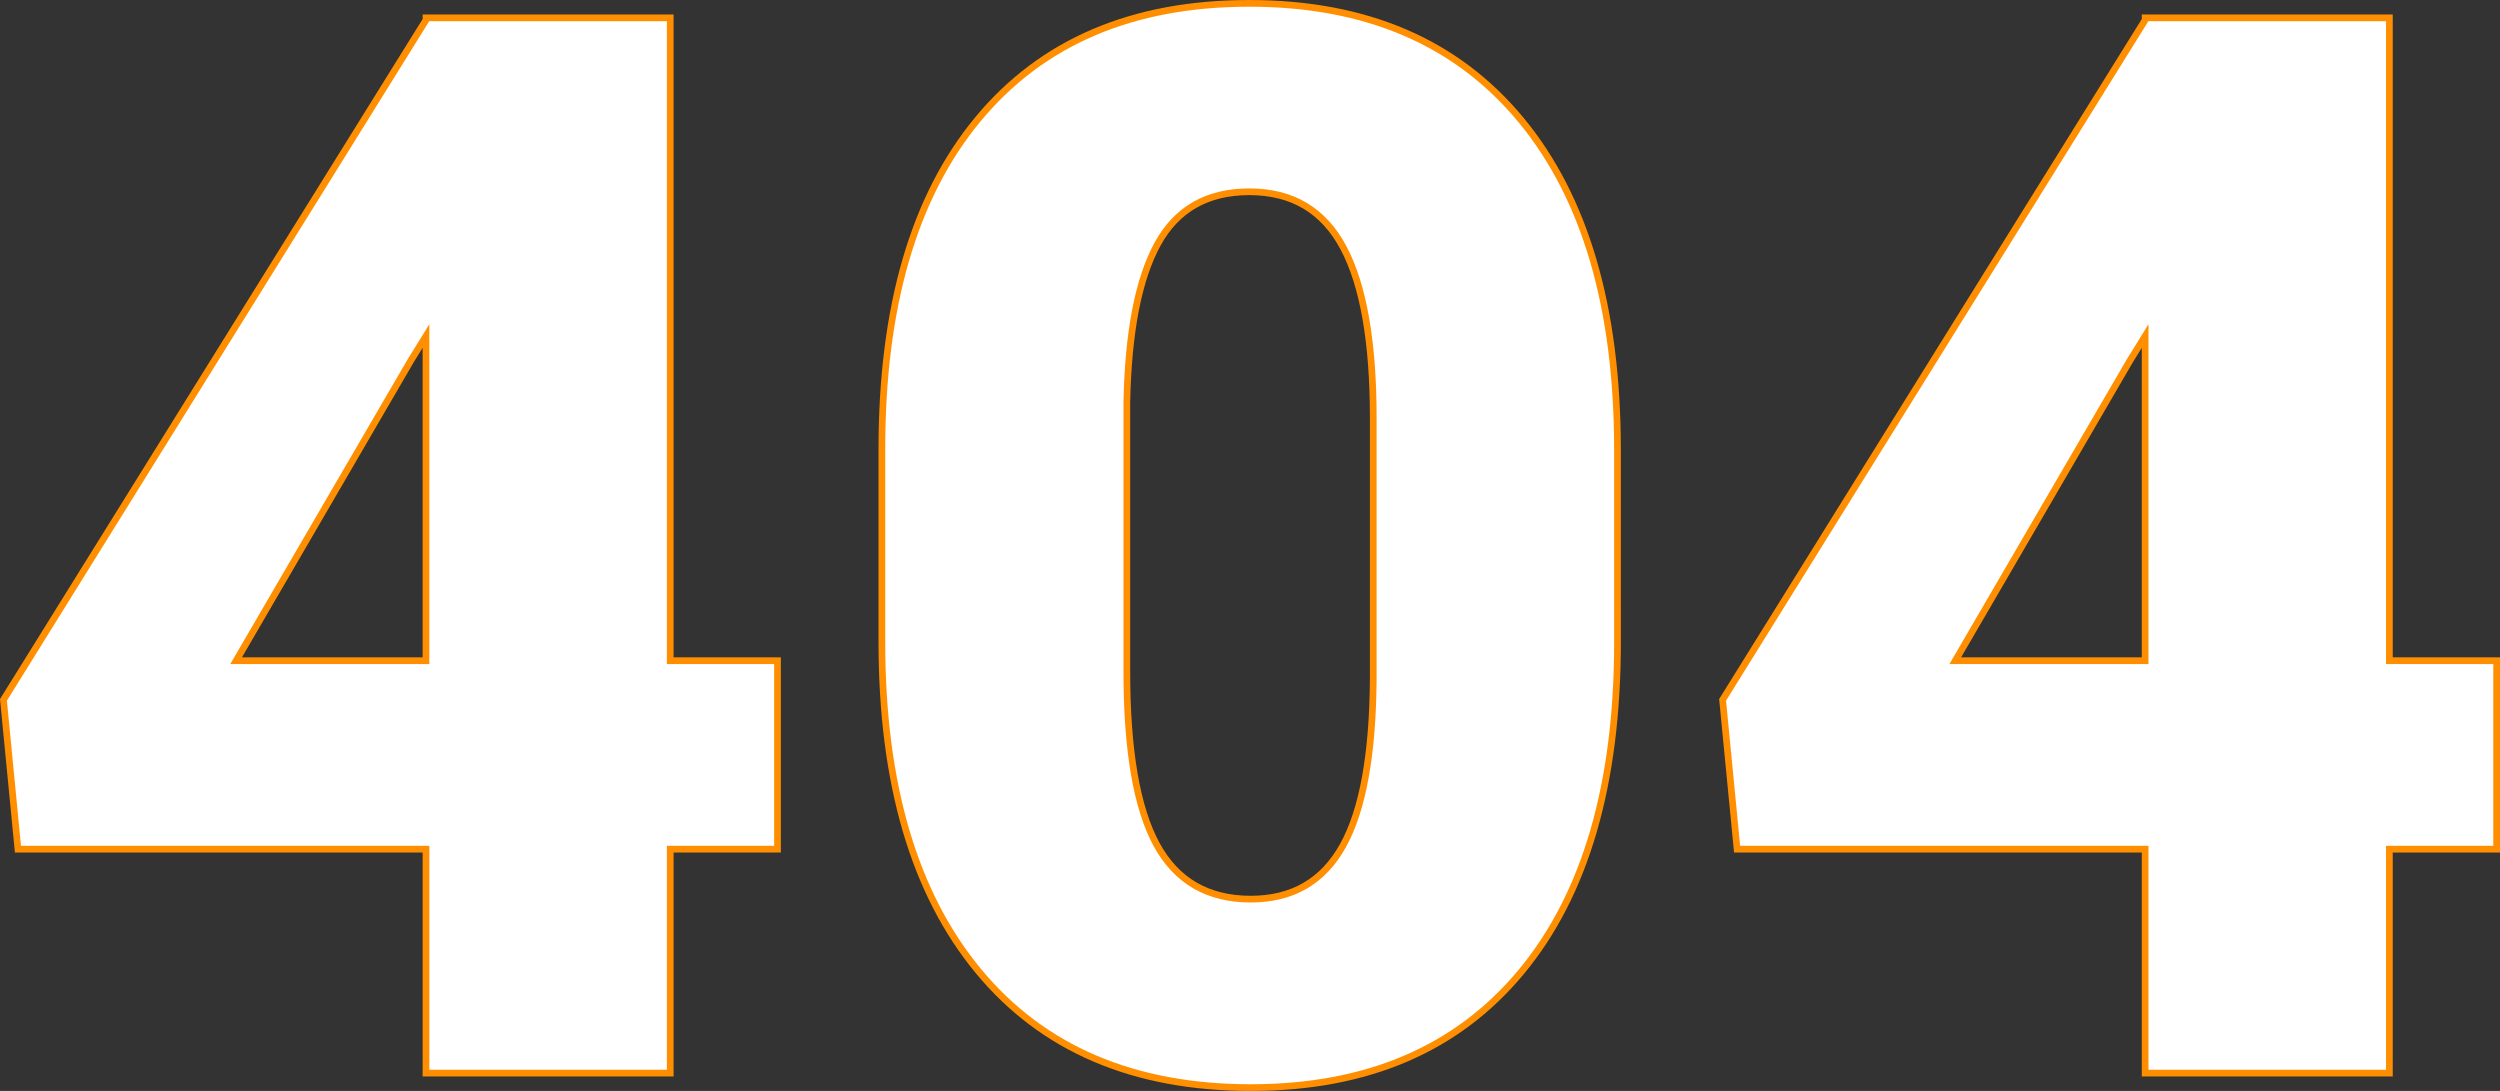 <svg xmlns="http://www.w3.org/2000/svg" width="372.397" height="162.509" viewBox="0 0 372.397 162.509">
  <rect x="0" y="0" width="372.397" height="162.509" fill="#333333" stroke="none"/>
  <g id="Group_297" data-name="Group 297" transform="translate(-580.486 -431.5)">
    <g id="Group_290" data-name="Group 290" transform="translate(161.448 -493.891)">
      <path id="Path_3867" data-name="Path 3867" d="M518.875,1024.67h15.978v28.069H518.875v33.36H482.493v-33.36H421.711l-2.159-22.24,62.941-101.267v-.323h36.383Zm-64.668,0h28.285V976.3l-2.267,3.671Z" transform="translate(0 -0.859)" fill="#fff" stroke="#ff8f00" stroke-width="1"/>
      <path id="Path_3868" data-name="Path 3868" d="M712.026,1021q0,31.85-14.305,49.122T657.4,1087.4q-26.234,0-40.593-17.381T602.446,1021V992.287q0-31.847,14.3-49.122t40.431-17.273q26.126,0,40.486,17.382t14.359,49.122Zm-36.383-33.36q0-16.948-4.427-25.317t-14.035-8.366q-9.392,0-13.657,7.773t-4.588,23.536v40.161q0,17.6,4.426,25.749t14.035,8.15q9.284,0,13.711-7.935t4.534-24.885Z" transform="translate(-52.046)" fill="#fff" stroke="#ff8f00" stroke-width="1"/>
      <path id="Path_3869" data-name="Path 3869" d="M876.815,1024.67h15.978v28.069H876.815v33.36H840.434v-33.36H779.651l-2.159-22.24,62.942-101.267v-.323h36.382Zm-64.668,0h28.286V976.3l-2.267,3.671Z" transform="translate(-101.858 -0.859)" fill="#fff" stroke="#ff8f00" stroke-width="1"/>
    </g>
  </g>
</svg>
